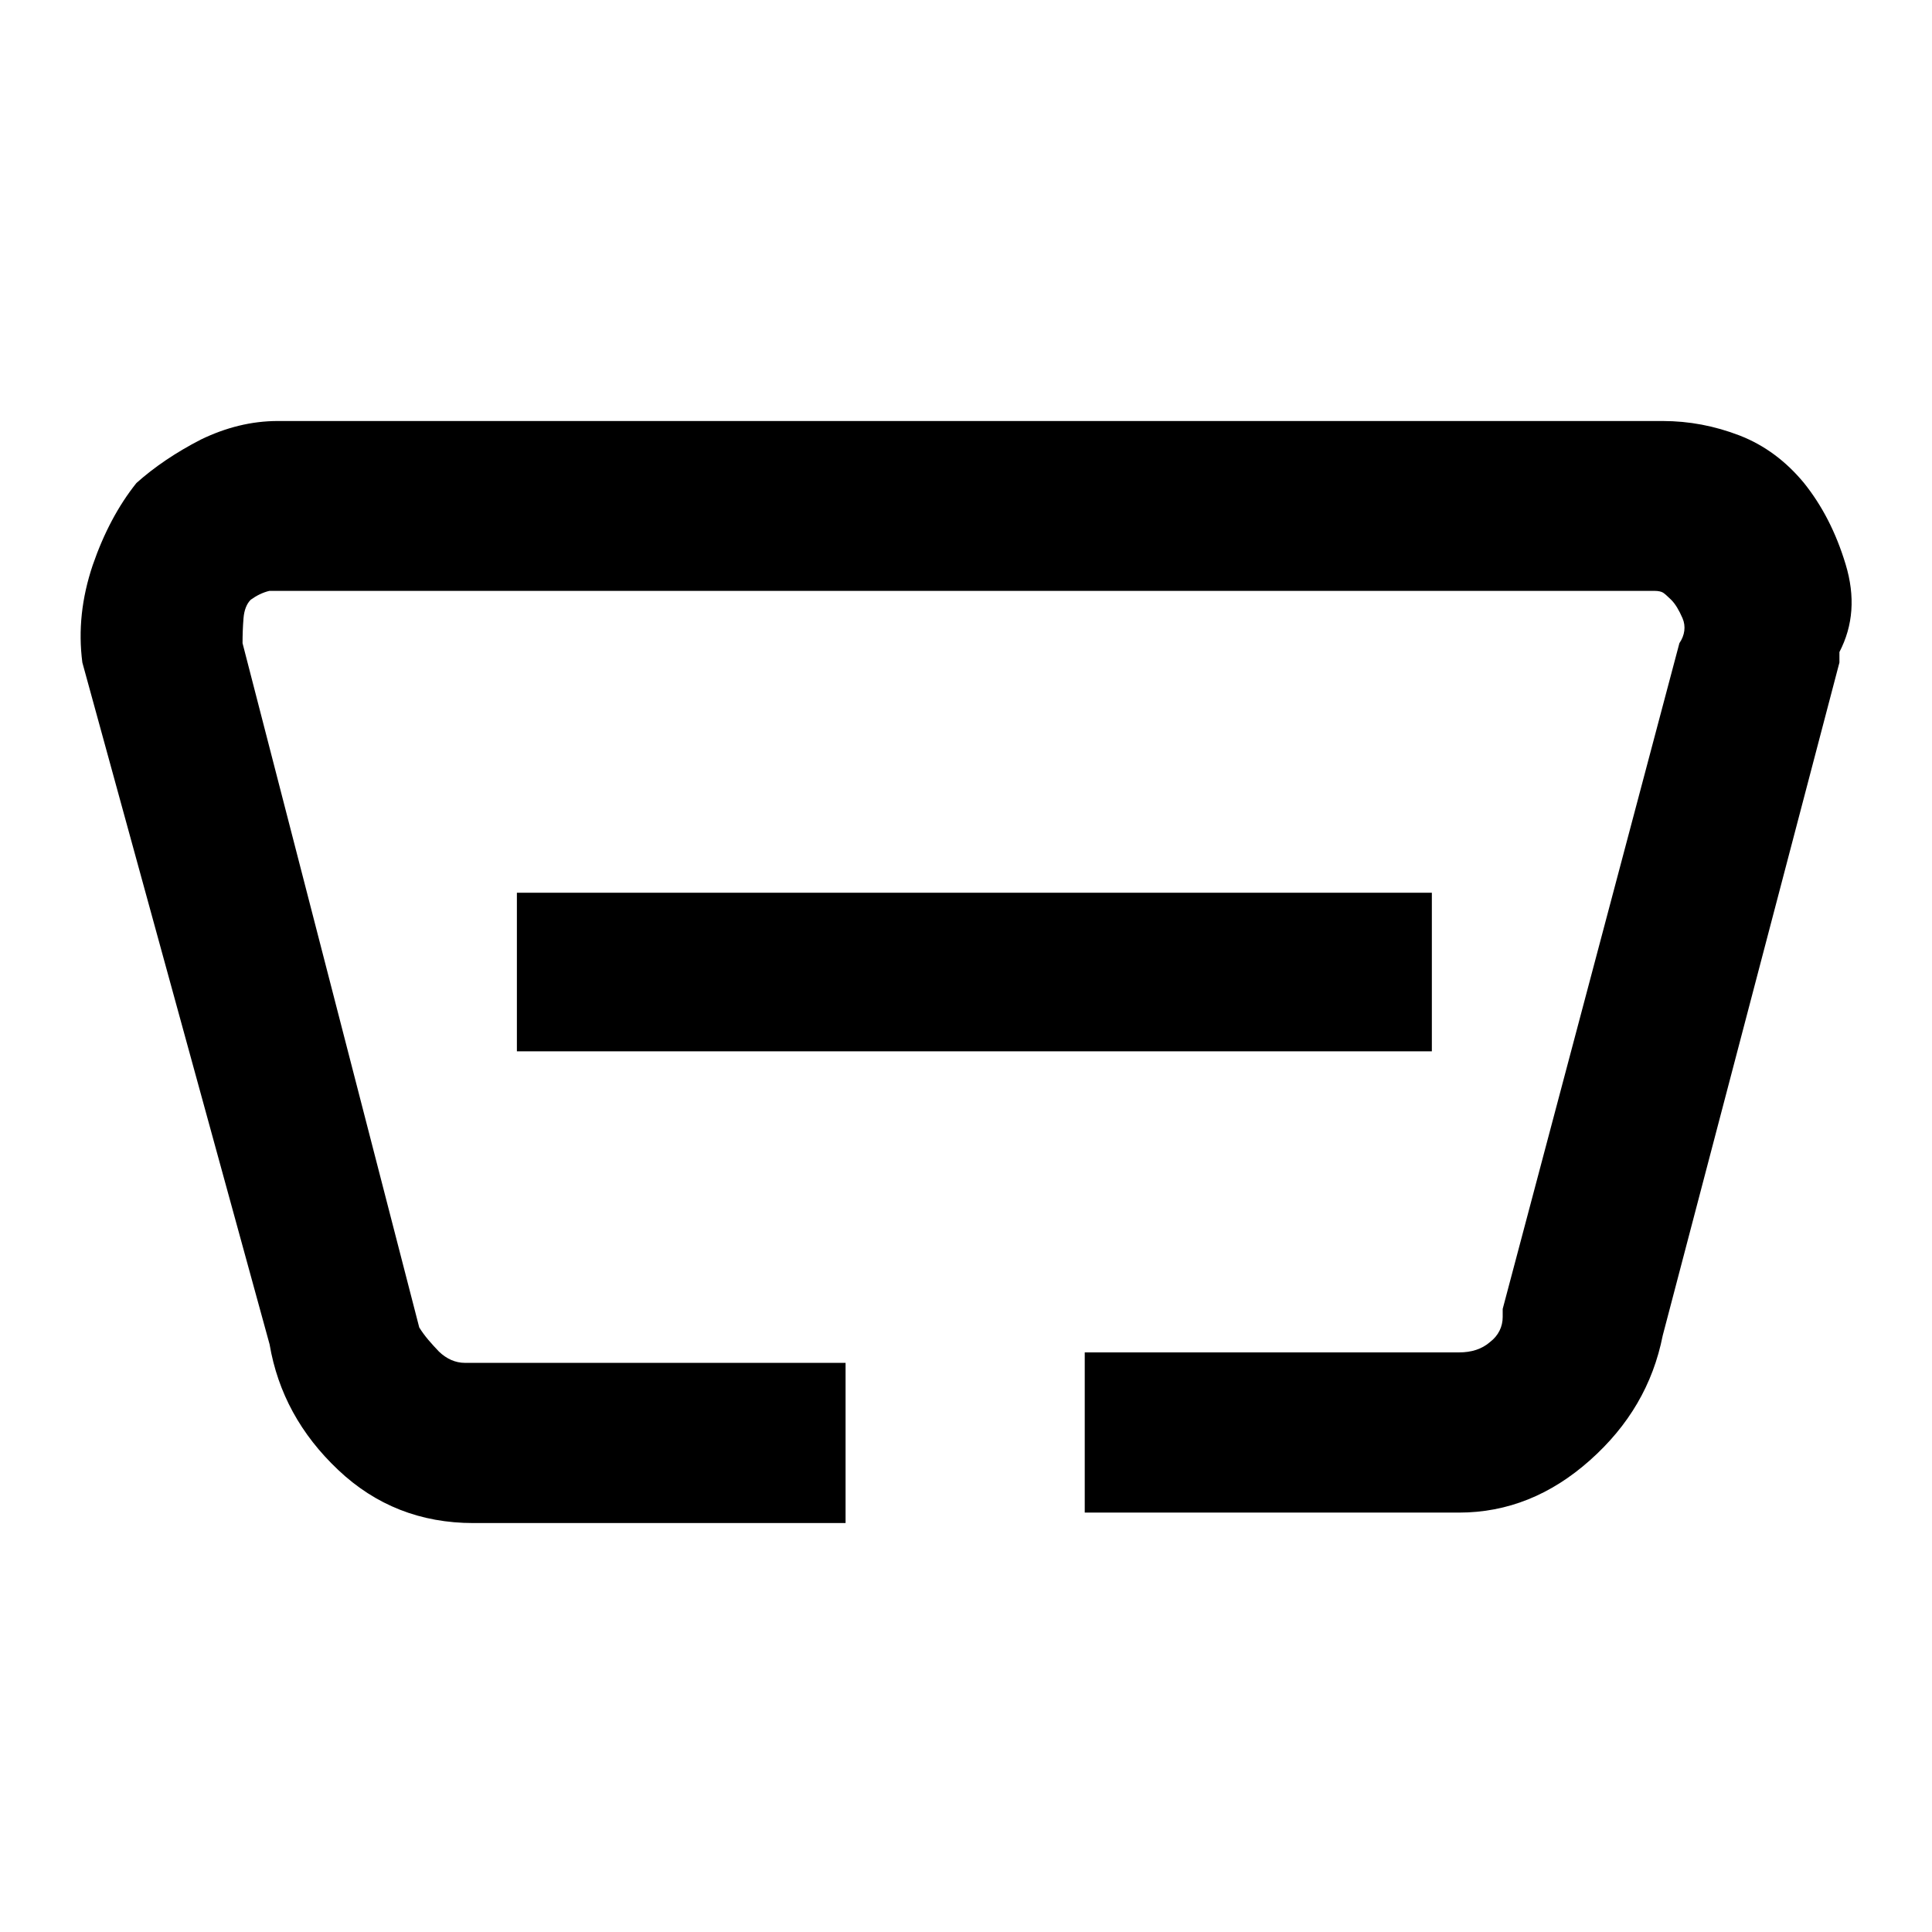 <svg version="1.1" viewBox="0 0 24 24" xmlns="http://www.w3.org/2000/svg">
<g transform="translate(-110 -2300.2)">
  <path id="Icon_188" d="m132.41 2306.2c0.224 0.28 0.396 0.61 0.517 1.01s0.094 0.76-0.077 1.09v0.13l-2.195 8.36c-0.121 0.61-0.421 1.12-0.904 1.55s-1.024 0.65-1.627 0.65h-4.649v-1.99h4.649c0.155 0 0.284-0.04 0.387-0.13 0.104-0.08 0.156-0.19 0.156-0.31v-0.1l2.195-8.27c0.068-0.1 0.082-0.21 0.039-0.31s-0.091-0.18-0.142-0.23-0.085-0.08-0.104-0.09c-0.018-0.01-0.051-0.02-0.104-0.02h-17.204c-0.085 0.02-0.163 0.06-0.232 0.11-0.051 0.05-0.082 0.13-0.09 0.23-9e-3 0.11-0.012 0.21-0.012 0.31l2.195 8.5c0.068 0.11 0.15 0.2 0.245 0.3 0.094 0.09 0.203 0.14 0.323 0.14h4.728v1.99h-4.624c-0.654 0-1.214-0.22-1.679-0.66-0.466-0.44-0.75-0.96-0.852-1.56l-2.326-8.47c-0.052-0.4-9e-3 -0.8 0.129-1.21 0.138-0.4 0.319-0.74 0.543-1.02 0.224-0.2 0.49-0.38 0.801-0.54 0.31-0.15 0.628-0.23 0.955-0.23h17.203c0.328 0 0.645 0.06 0.956 0.18 0.31 0.12 0.577 0.32 0.8 0.59zm-4.623 5.09v1.97h-11.366v-1.97z"></path>
 </g>
</svg>